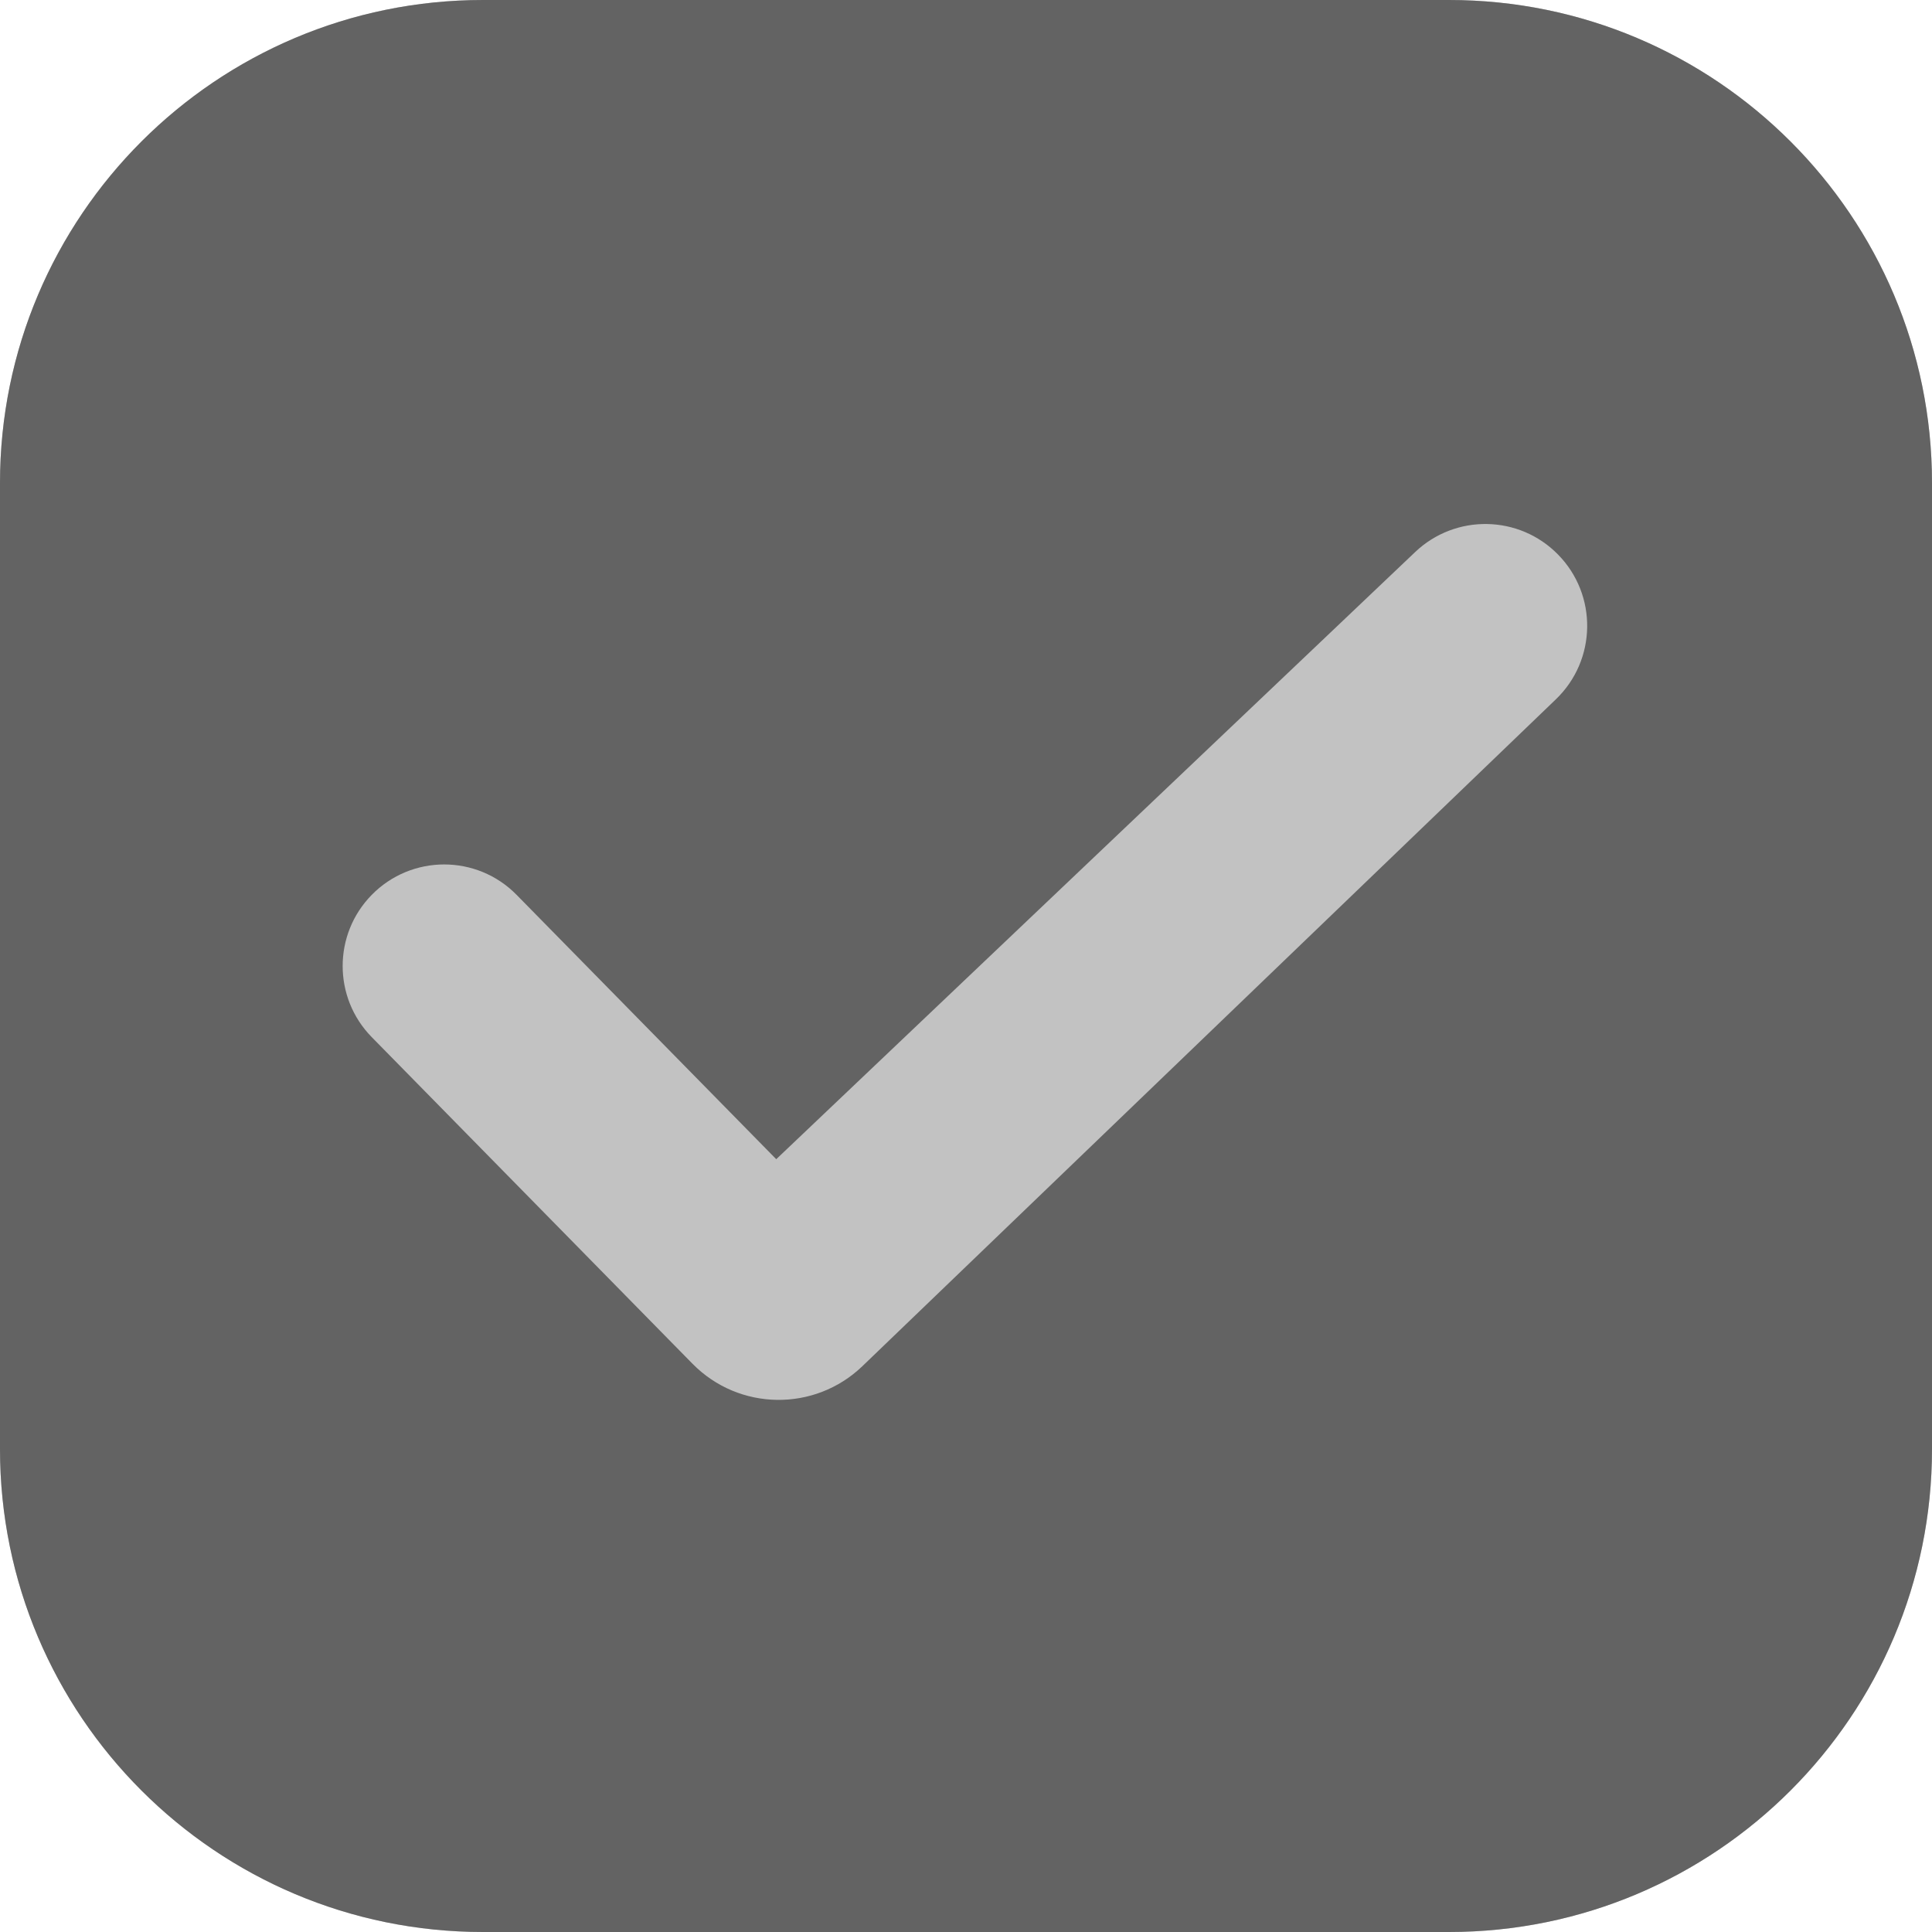 <svg width="32" height="32" viewBox="0 0 32 32" fill="none" xmlns="http://www.w3.org/2000/svg">
<path d="M0 8C0 3.582 3.582 0 8 0H24C28.418 0 32 3.582 32 8V24C32 28.418 28.418 32 24 32H8C3.582 32 0 28.418 0 24V8Z" fill="#0D0D0D" fill-opacity="0.25"/>
<path fill-rule="evenodd" clip-rule="evenodd" d="M8 0C3.582 0 0 3.582 0 8V24C0 28.418 3.582 32 8 32H24C28.418 32 32 28.418 32 24V8C32 3.582 28.418 0 24 0H8ZM14.284 22.628C13.493 23.388 12.239 23.37 11.47 22.588L6.157 17.178C5.515 16.524 5.515 15.476 6.157 14.822C6.816 14.15 7.898 14.15 8.557 14.822L12.857 19.2L23.44 9.143C24.108 8.509 25.16 8.527 25.805 9.184C26.463 9.853 26.448 10.931 25.771 11.582L14.284 22.628Z" fill="#636363"/>
</svg>
